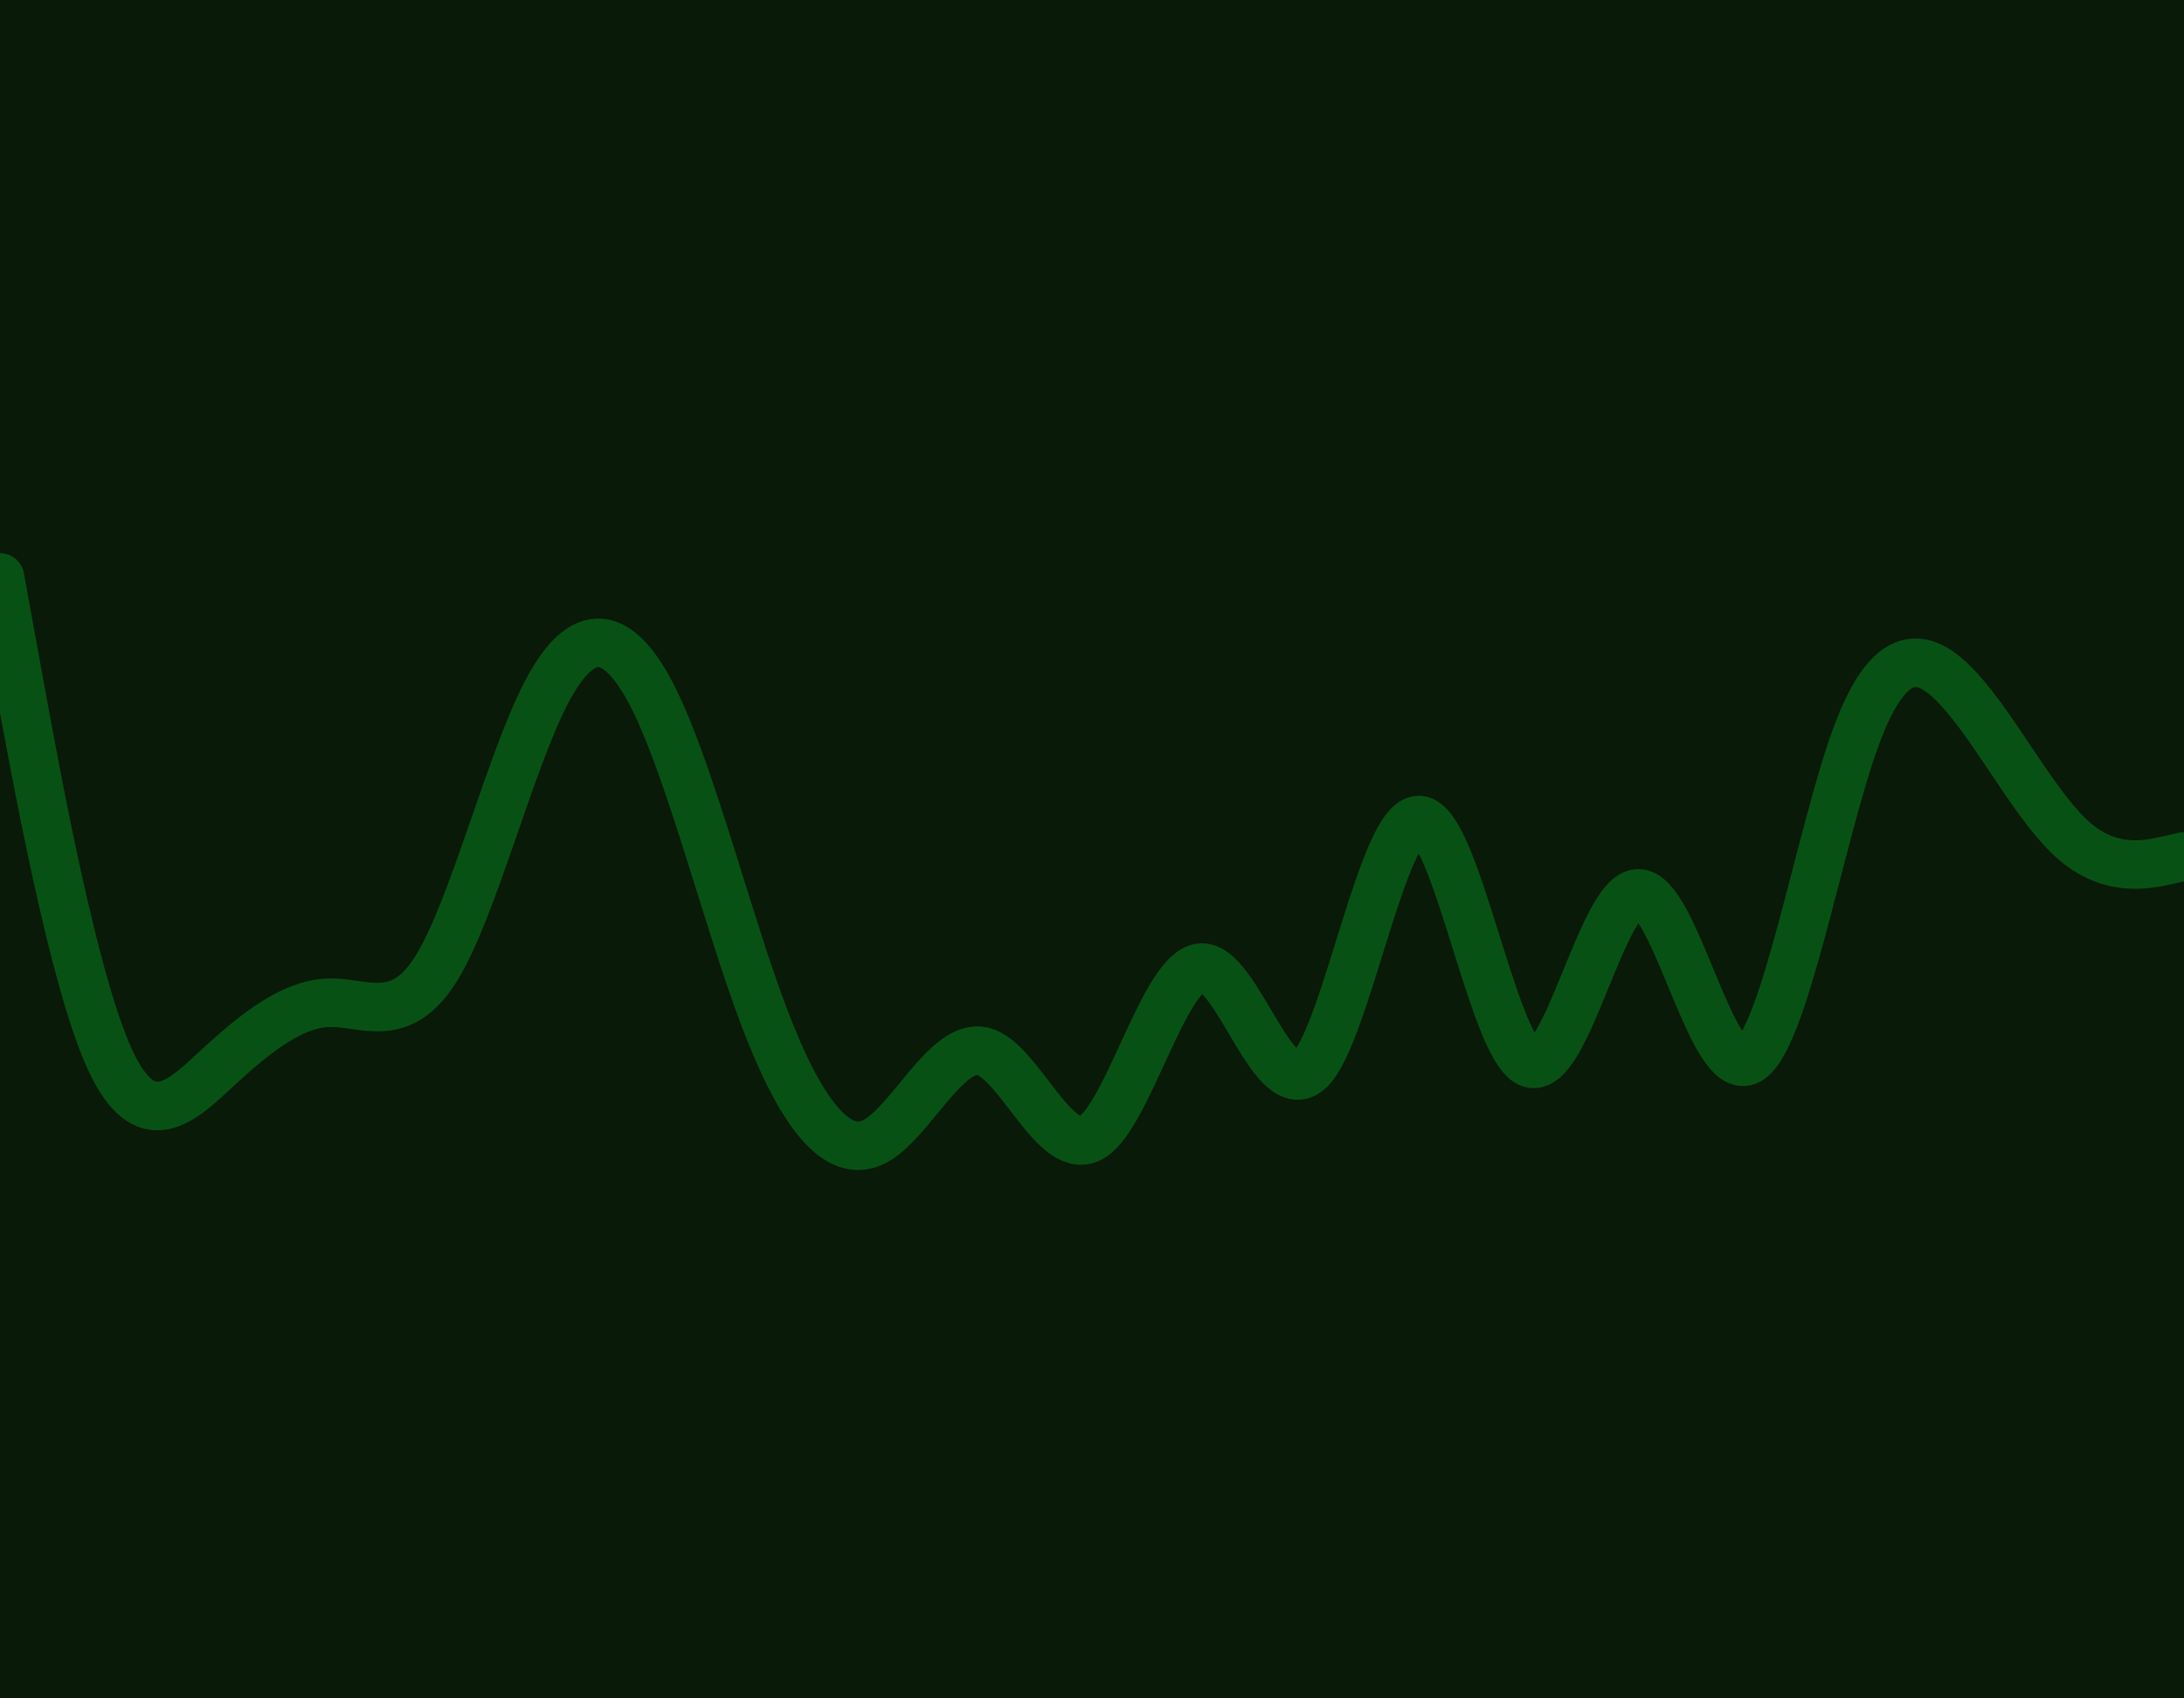 <svg id="visual" viewBox="0 0 900 700" width="900" height="700" xmlns="http://www.w3.org/2000/svg" xmlns:xlink="http://www.w3.org/1999/xlink" version="1.1"><rect x="0" y="0" width="900" height="700" fill="#091a08"></rect><path d="M0 238L7.5 279.2C15 320.3 30 402.7 45 436C60 469.3 75 453.7 90 439.8C105 426 120 414 135 413.3C150 412.7 165 423.3 180 398.8C195 374.3 210 314.7 225 285.7C240 256.7 255 258.3 270 289.2C285 320 300 380 315 419.5C330 459 345 478 360 470.7C375 463.3 390 429.7 405 433.3C420 437 435 478 450 468.7C465 459.3 480 399.7 495 398.8C510 398 525 456 540 440.7C555 425.3 570 336.7 585 338C600 339.3 615 430.7 630 438C645 445.3 660 368.7 675 368.2C690 367.7 705 443.3 720 437.3C735 431.3 750 343.7 765 303.2C780 262.7 795 269.3 810 287.2C825 305 840 334 855 346.8C870 359.7 885 356.3 892.5 354.7L900 353" fill="none" stroke-linecap="round" stroke-linejoin="miter" stroke="#085115" stroke-width="20"></path></svg>